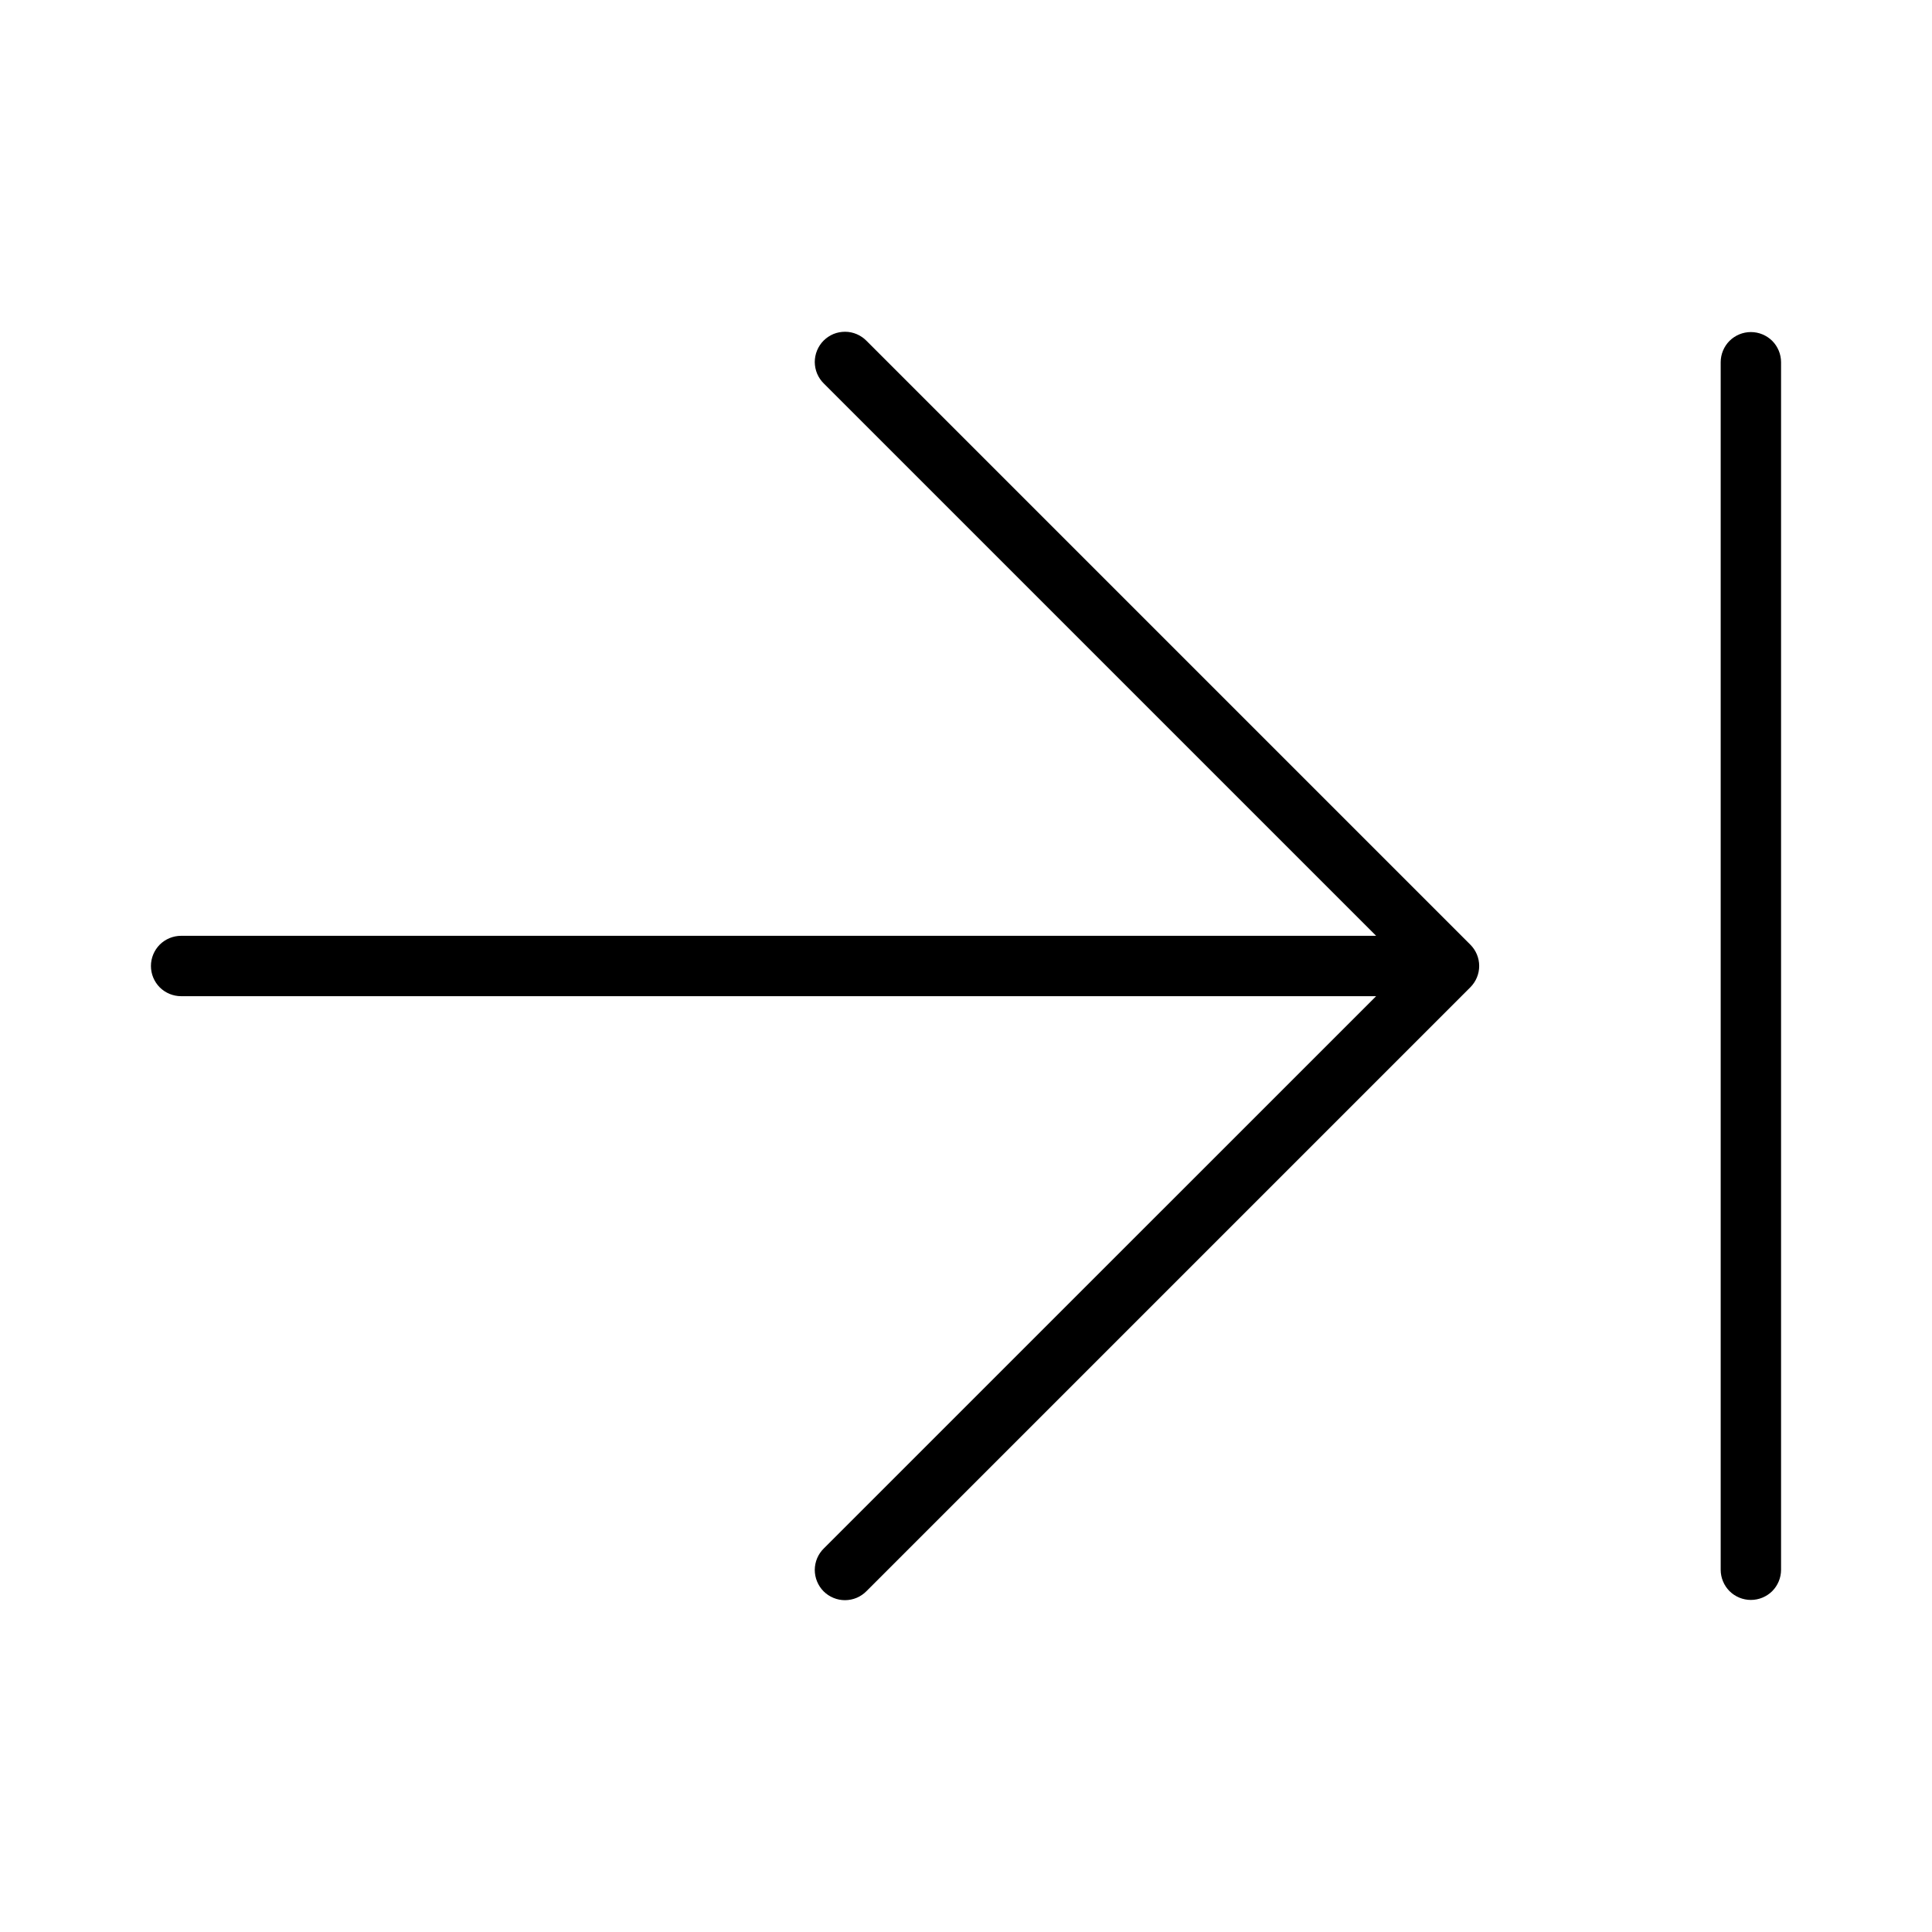 <svg width="32" height="32" viewBox="0 0 32 32" fill="none" xmlns="http://www.w3.org/2000/svg">
<path d="M14.353 5.646C14.307 5.599 14.252 5.561 14.191 5.535C14.13 5.509 14.065 5.495 13.998 5.495C13.932 5.495 13.867 5.507 13.805 5.532C13.744 5.558 13.688 5.595 13.642 5.641C13.595 5.688 13.558 5.744 13.533 5.805C13.508 5.866 13.495 5.932 13.495 5.998C13.496 6.064 13.509 6.13 13.535 6.191C13.561 6.252 13.599 6.307 13.646 6.353L22.793 15.5H3C2.867 15.5 2.74 15.553 2.646 15.646C2.553 15.74 2.5 15.867 2.5 16C2.5 16.133 2.553 16.26 2.646 16.354C2.74 16.447 2.867 16.5 3 16.5H22.793L13.646 25.646C13.599 25.692 13.561 25.747 13.535 25.808C13.509 25.869 13.496 25.935 13.495 26.001C13.495 26.067 13.508 26.133 13.533 26.194C13.558 26.255 13.595 26.311 13.642 26.358C13.688 26.404 13.744 26.441 13.805 26.466C13.867 26.492 13.932 26.504 13.998 26.504C14.065 26.503 14.13 26.49 14.191 26.464C14.252 26.438 14.307 26.4 14.353 26.353L24.353 16.353C24.447 16.259 24.5 16.132 24.5 15.999C24.5 15.867 24.447 15.74 24.353 15.646L14.353 5.646Z" fill="black"/>
<path d="M29 5.5C28.867 5.5 28.74 5.553 28.646 5.646C28.553 5.74 28.5 5.867 28.5 6V26C28.5 26.133 28.553 26.26 28.646 26.354C28.74 26.447 28.867 26.5 29 26.5C29.133 26.5 29.26 26.447 29.354 26.354C29.447 26.26 29.5 26.133 29.5 26V6C29.5 5.867 29.447 5.74 29.354 5.646C29.26 5.553 29.133 5.5 29 5.5Z" fill="black"/>
</svg>

